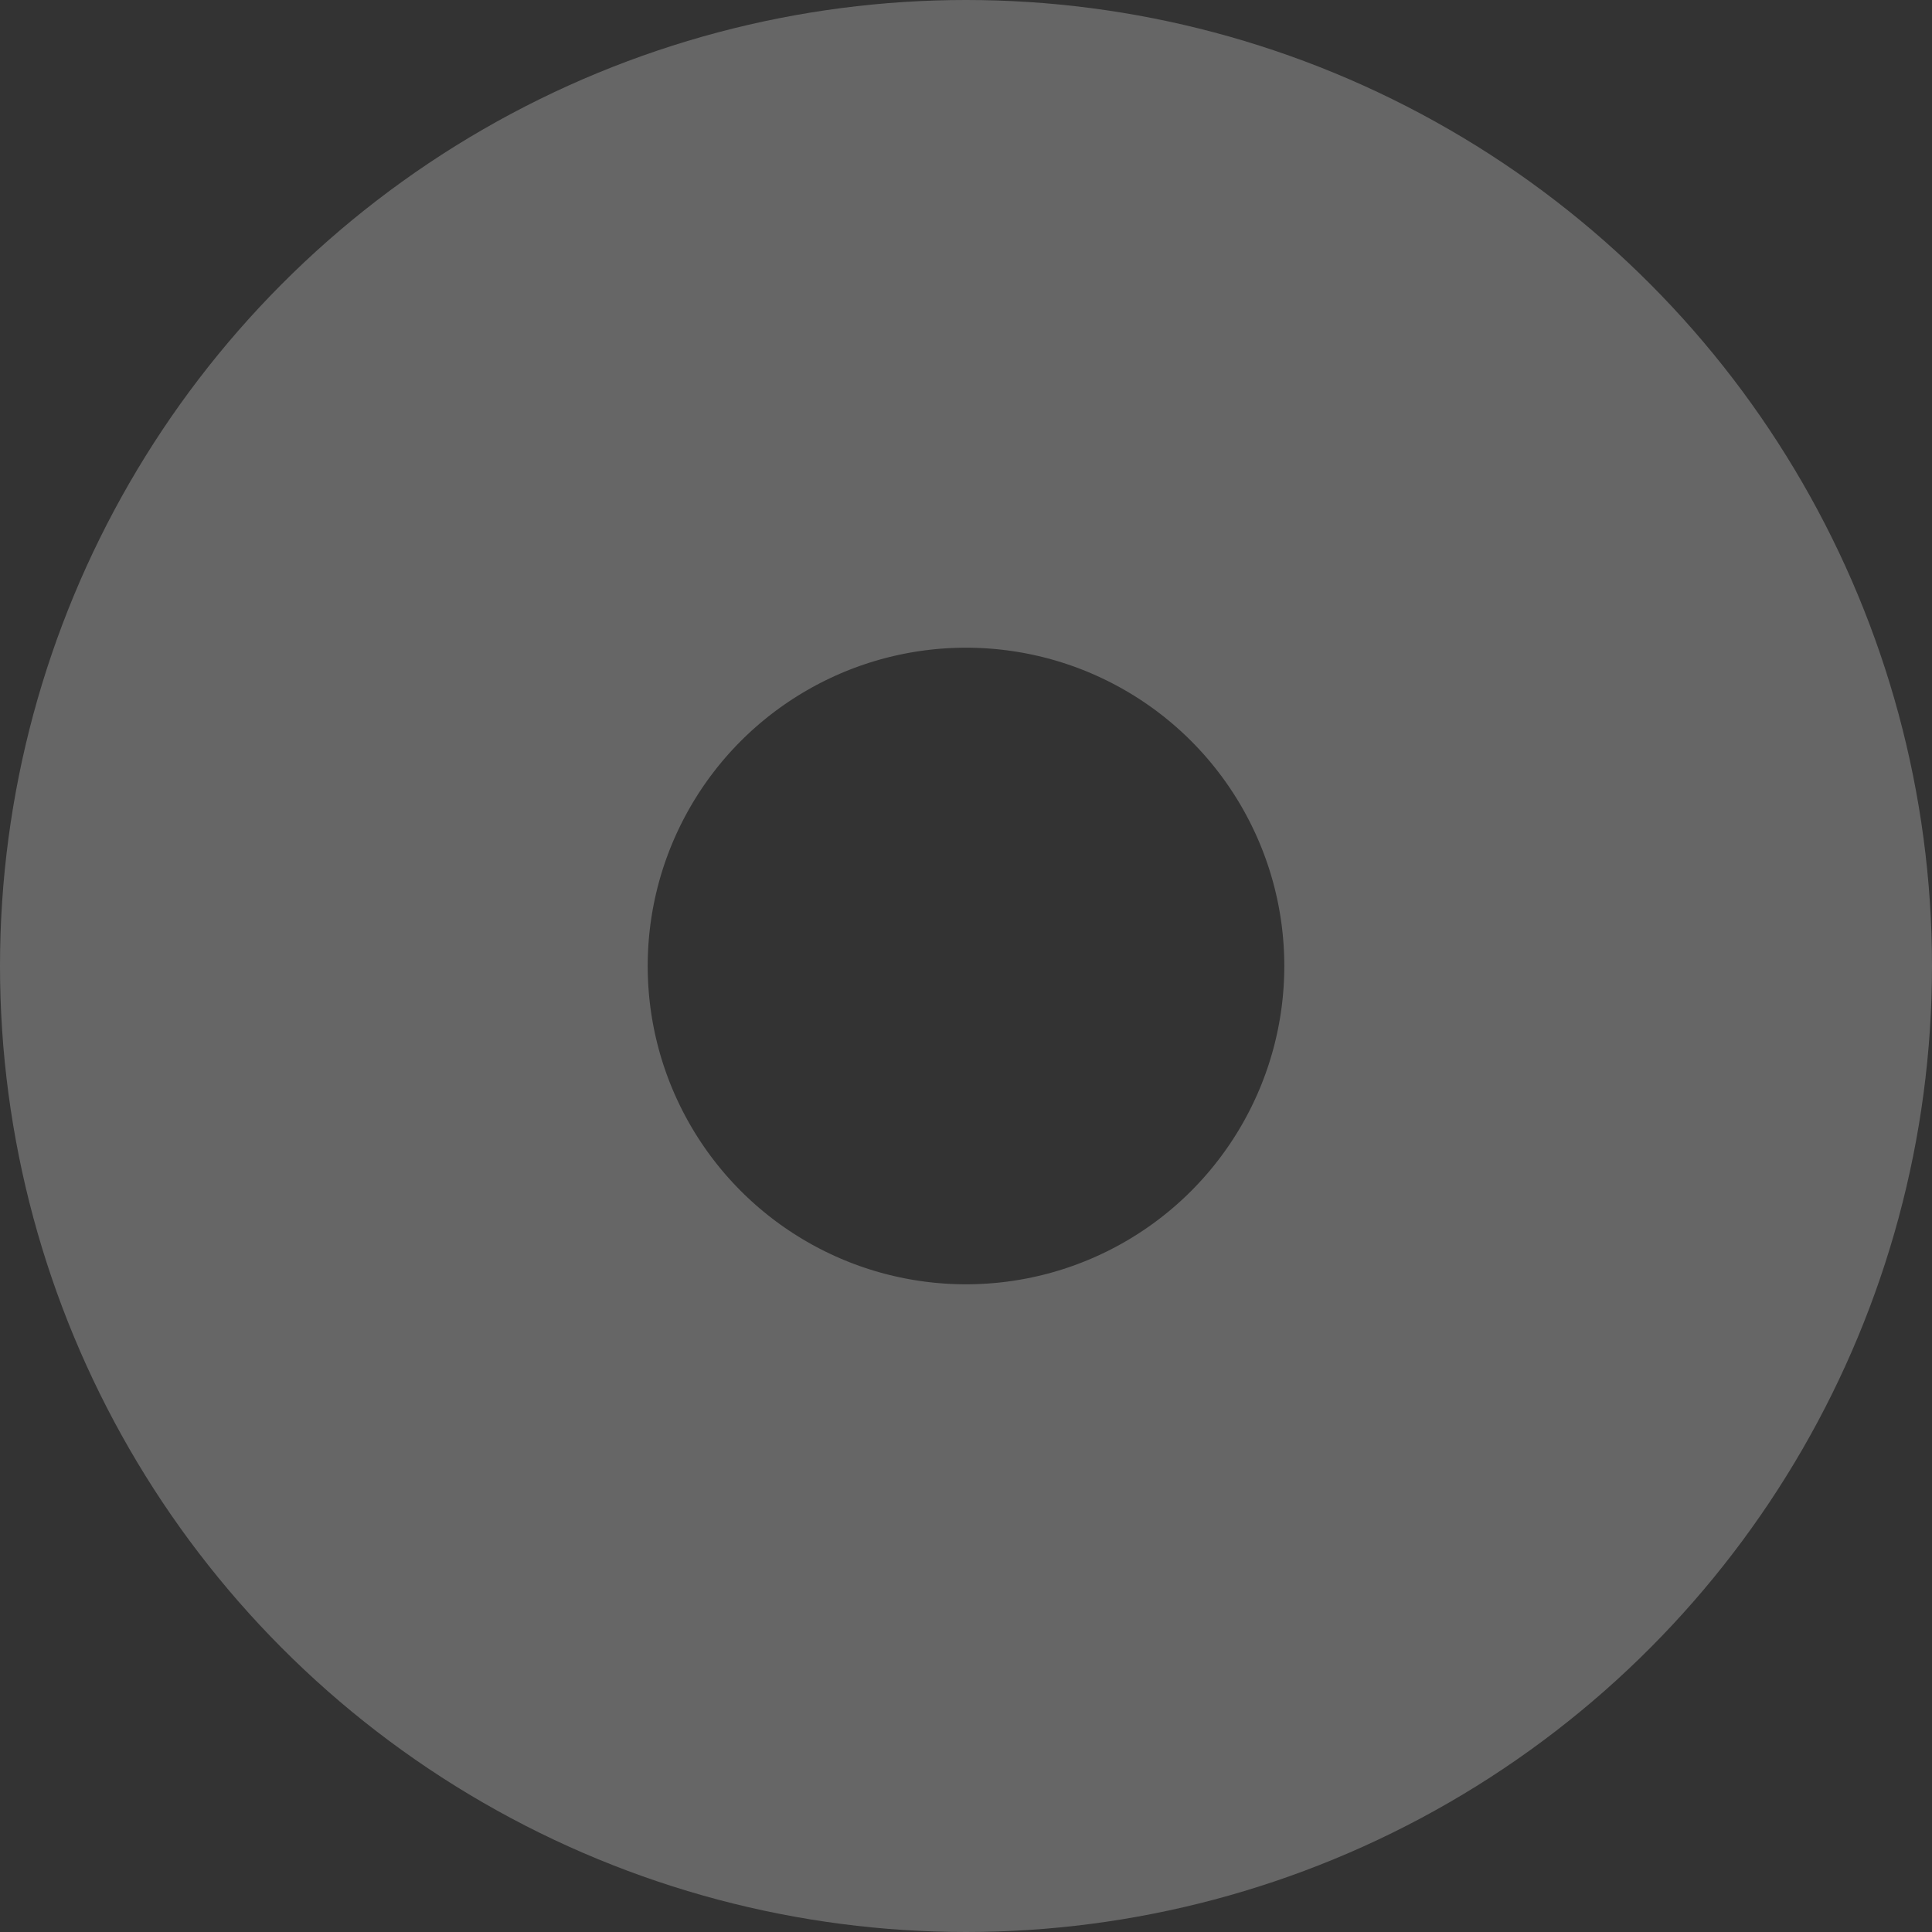 <?xml version="1.0" encoding="utf-8"?>
<!-- Generator: Adobe Illustrator 18.1.0, SVG Export Plug-In . SVG Version: 6.00 Build 0)  -->
<!DOCTYPE svg PUBLIC "-//W3C//DTD SVG 1.1//EN" "http://www.w3.org/Graphics/SVG/1.1/DTD/svg11.dtd">
<svg version="1.1" id="Laag_1" xmlns="http://www.w3.org/2000/svg" xmlns:xlink="http://www.w3.org/1999/xlink" x="0px" y="0px"
	 viewBox="0 0 104.4 104.4" width="128" height="128" enable-background="new 0 0 104.4 104.4" xml:space="preserve">
<rect x="0" y="0" width="104.4" height="104.4" fill="#333333" stroke="none"/>
<circle opacity="0.25" fill="none" stroke="#FFFFFF" stroke-width="35" stroke-miterlimit="10" cx="52.2" cy="52.2" r="34.7"/>
</svg>
